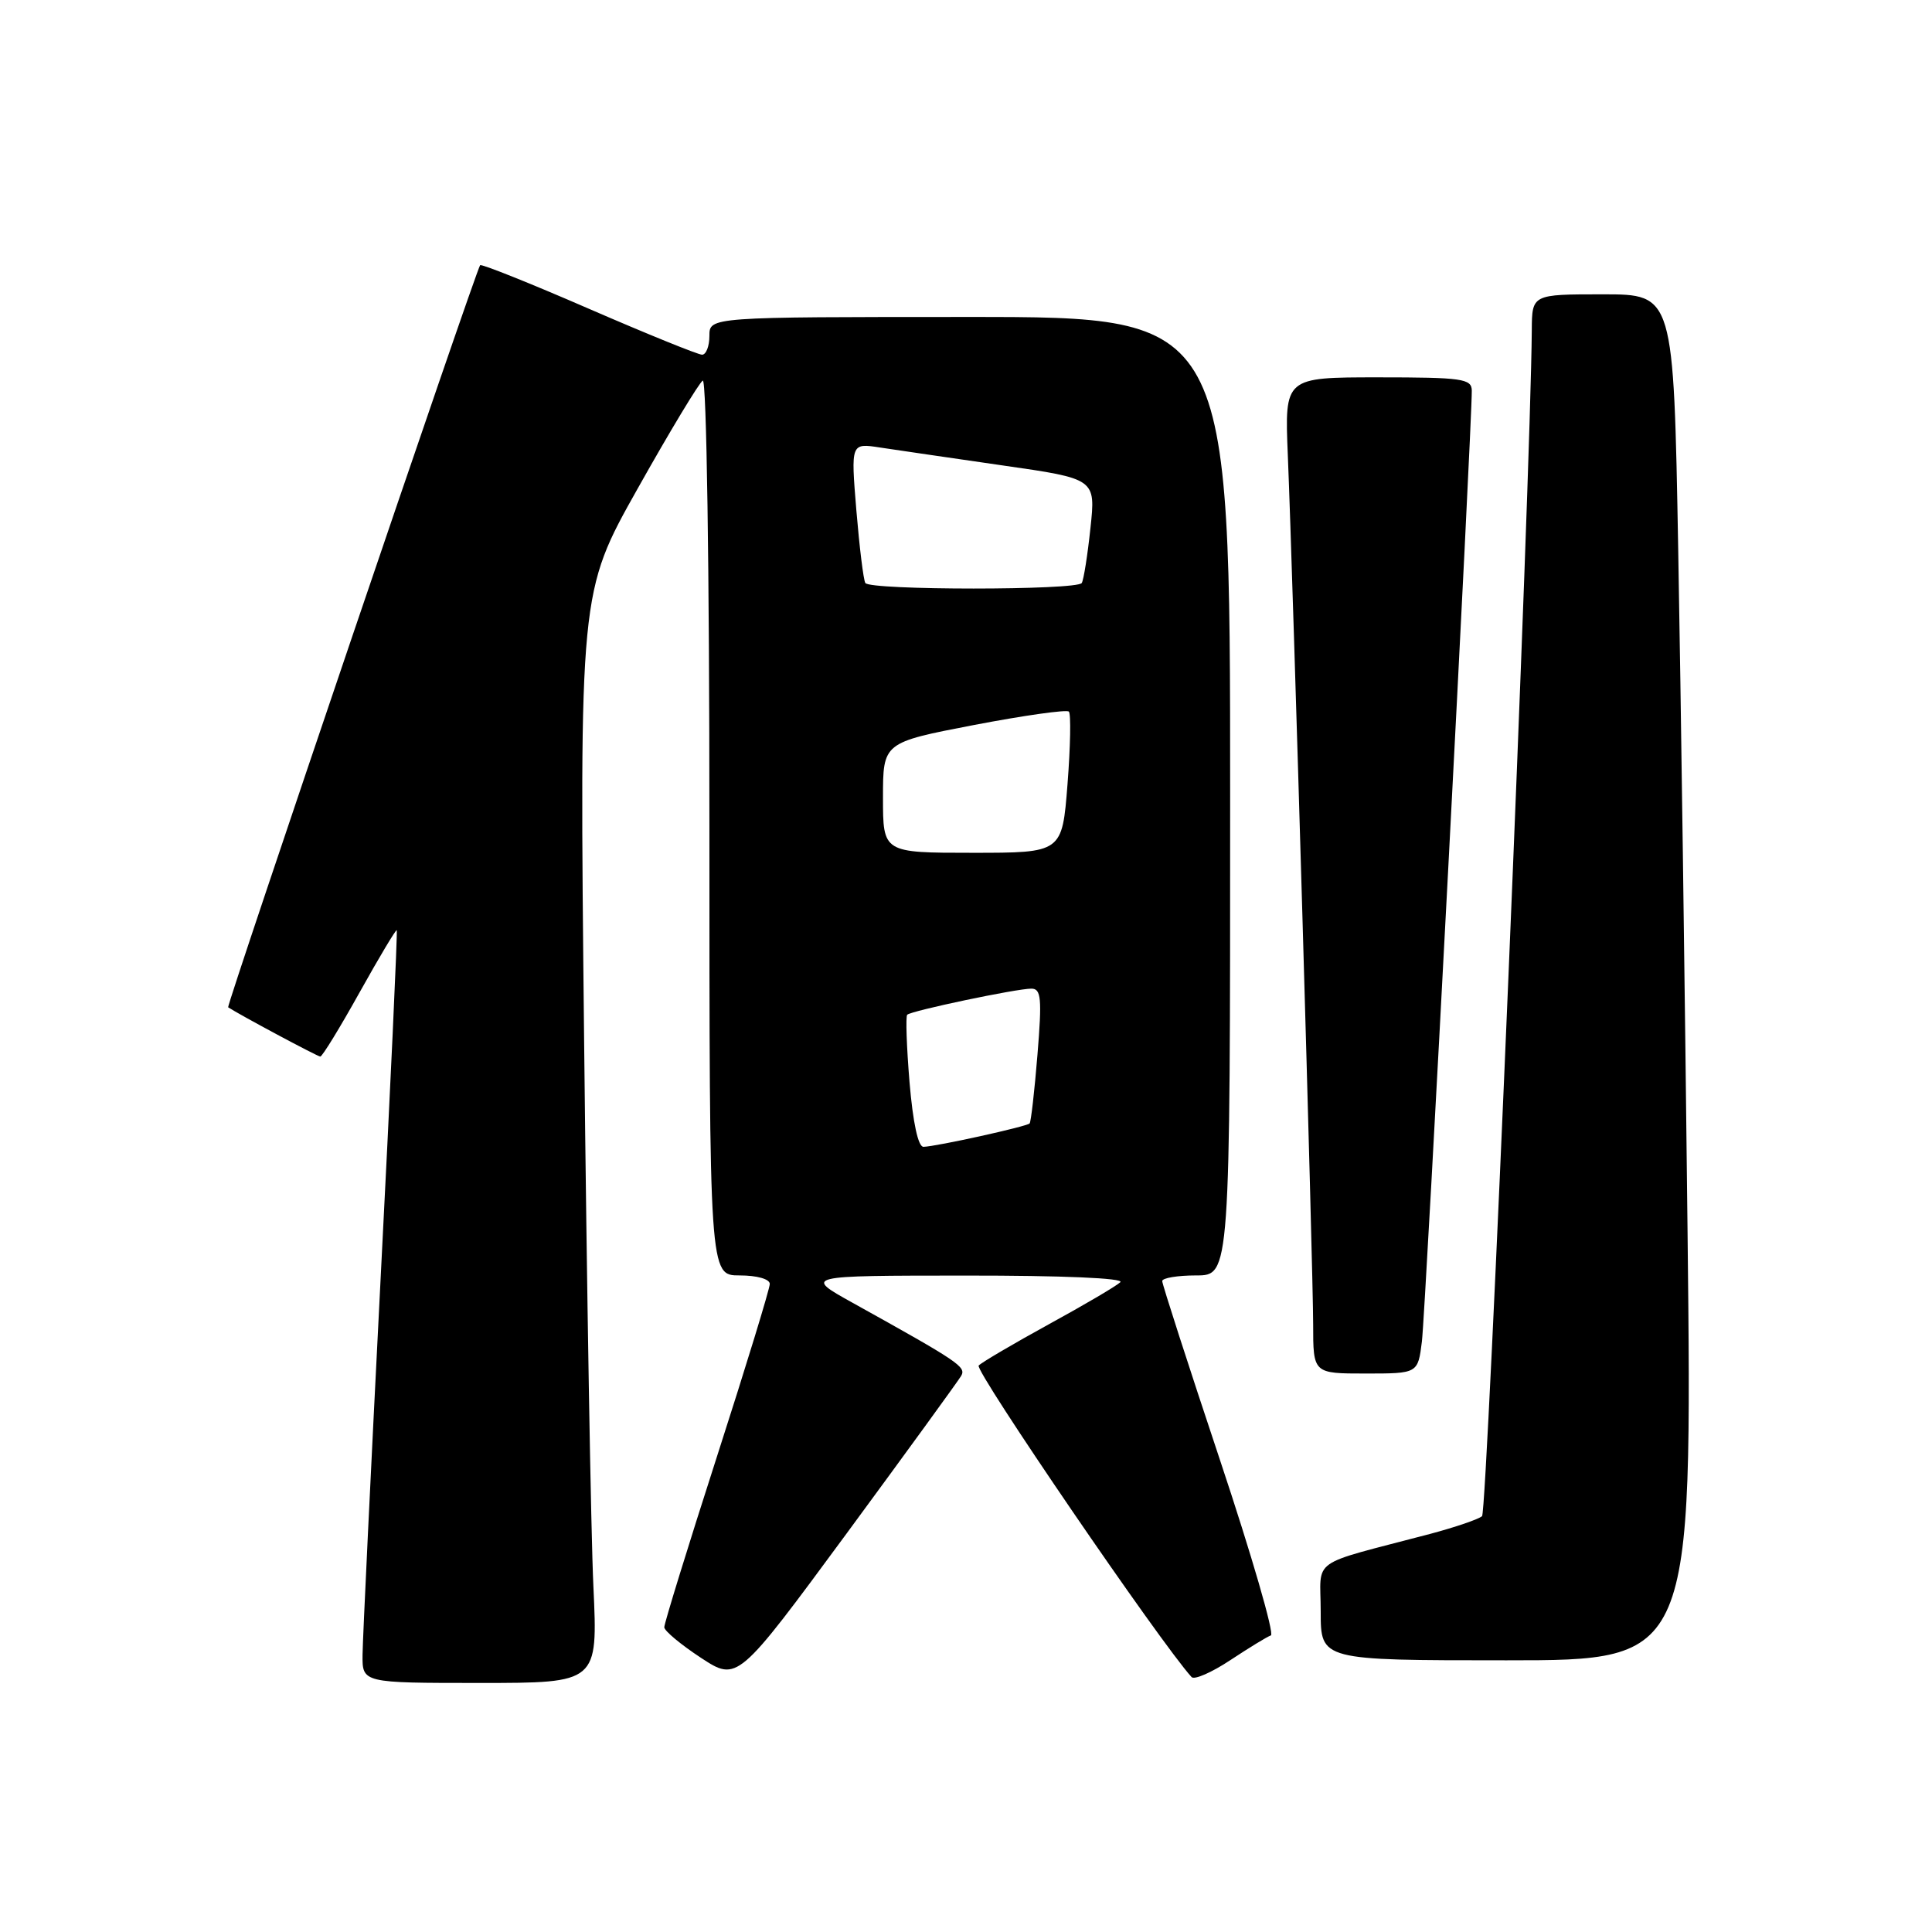 <?xml version="1.0" encoding="UTF-8" standalone="no"?>
<!DOCTYPE svg PUBLIC "-//W3C//DTD SVG 1.1//EN" "http://www.w3.org/Graphics/SVG/1.1/DTD/svg11.dtd" >
<svg xmlns="http://www.w3.org/2000/svg" xmlns:xlink="http://www.w3.org/1999/xlink" version="1.1" viewBox="0 0 256 256">
 <g >
 <path fill="currentColor"
d=" M 78.63 210.25 C 78.30 203.24 77.75 170.72 77.40 137.99 C 76.77 78.48 76.77 78.48 84.50 64.73 C 88.75 57.16 92.63 50.73 93.12 50.43 C 93.62 50.11 94.00 75.18 94.00 109.44 C 94.00 169.00 94.00 169.00 98.00 169.00 C 100.31 169.00 102.00 169.48 102.00 170.13 C 102.00 170.76 98.85 181.05 95.00 193.00 C 91.15 204.95 88.01 215.13 88.02 215.62 C 88.03 216.10 90.22 217.92 92.88 219.67 C 97.72 222.83 97.72 222.83 112.20 203.17 C 120.16 192.35 126.98 182.96 127.36 182.31 C 128.05 181.11 127.07 180.46 113.00 172.64 C 106.50 169.03 106.50 169.03 127.95 169.02 C 140.72 169.01 149.02 169.36 148.45 169.90 C 147.93 170.40 143.68 172.90 139.00 175.46 C 134.32 178.03 130.13 180.49 129.68 180.94 C 129.06 181.54 153.78 217.71 157.89 222.22 C 158.25 222.62 160.56 221.61 163.02 219.98 C 165.49 218.35 167.90 216.87 168.40 216.70 C 168.89 216.54 165.86 206.07 161.65 193.45 C 157.44 180.83 154.00 170.16 154.00 169.75 C 154.00 169.34 156.03 169.00 158.50 169.00 C 163.00 169.00 163.00 169.00 163.00 105.50 C 163.00 42.00 163.00 42.00 128.50 42.00 C 94.00 42.00 94.00 42.00 94.00 44.50 C 94.00 45.88 93.56 47.00 93.03 47.00 C 92.50 47.00 85.72 44.25 77.98 40.89 C 70.23 37.52 63.77 34.94 63.62 35.14 C 63.04 35.88 29.97 133.30 30.23 133.47 C 31.75 134.47 42.08 140.00 42.44 140.00 C 42.70 140.00 45.04 136.18 47.64 131.51 C 50.24 126.85 52.46 123.13 52.57 123.26 C 52.69 123.39 51.73 144.20 50.43 169.50 C 49.14 194.80 48.06 217.19 48.04 219.25 C 48.00 223.00 48.00 223.00 63.61 223.00 C 79.22 223.00 79.22 223.00 78.63 210.25 Z  M 223.61 163.25 C 223.27 132.04 222.71 91.31 222.37 72.75 C 221.76 39.00 221.76 39.00 212.38 39.00 C 203.00 39.00 203.00 39.00 202.97 43.75 C 202.83 62.94 197.07 200.30 196.38 200.90 C 195.89 201.32 192.80 202.37 189.50 203.25 C 173.19 207.55 175.00 206.27 175.00 213.54 C 175.00 220.00 175.00 220.00 199.62 220.00 C 224.24 220.00 224.24 220.00 223.61 163.25 Z  M 188.41 177.75 C 188.88 173.96 195.06 56.07 195.02 51.75 C 195.00 50.18 193.74 50.00 182.61 50.00 C 170.22 50.00 170.22 50.00 170.64 60.25 C 171.34 77.16 174.00 168.47 174.00 175.48 C 174.00 182.00 174.00 182.00 180.94 182.00 C 187.88 182.00 187.88 182.00 188.41 177.75 Z  M 120.52 143.43 C 120.13 138.71 119.99 134.68 120.21 134.46 C 120.74 133.93 134.68 131.00 136.66 131.00 C 137.96 131.00 138.08 132.27 137.47 139.75 C 137.08 144.56 136.61 148.66 136.43 148.86 C 136.06 149.27 124.11 151.91 122.37 151.96 C 121.66 151.99 120.97 148.76 120.52 143.43 Z  M 117.00 105.70 C 117.00 98.39 117.00 98.39 129.04 96.07 C 135.67 94.80 141.33 94.00 141.63 94.29 C 141.92 94.59 141.84 98.92 141.45 103.92 C 140.74 113.00 140.74 113.00 128.87 113.00 C 117.00 113.00 117.00 113.00 117.00 105.70 Z  M 114.66 77.25 C 114.41 76.84 113.88 72.50 113.47 67.60 C 112.74 58.70 112.74 58.70 116.62 59.30 C 118.75 59.62 126.05 60.69 132.84 61.67 C 145.19 63.44 145.19 63.44 144.49 69.97 C 144.11 73.56 143.59 76.84 143.34 77.25 C 142.74 78.23 115.26 78.23 114.66 77.25 Z "/>
</g>
</svg>